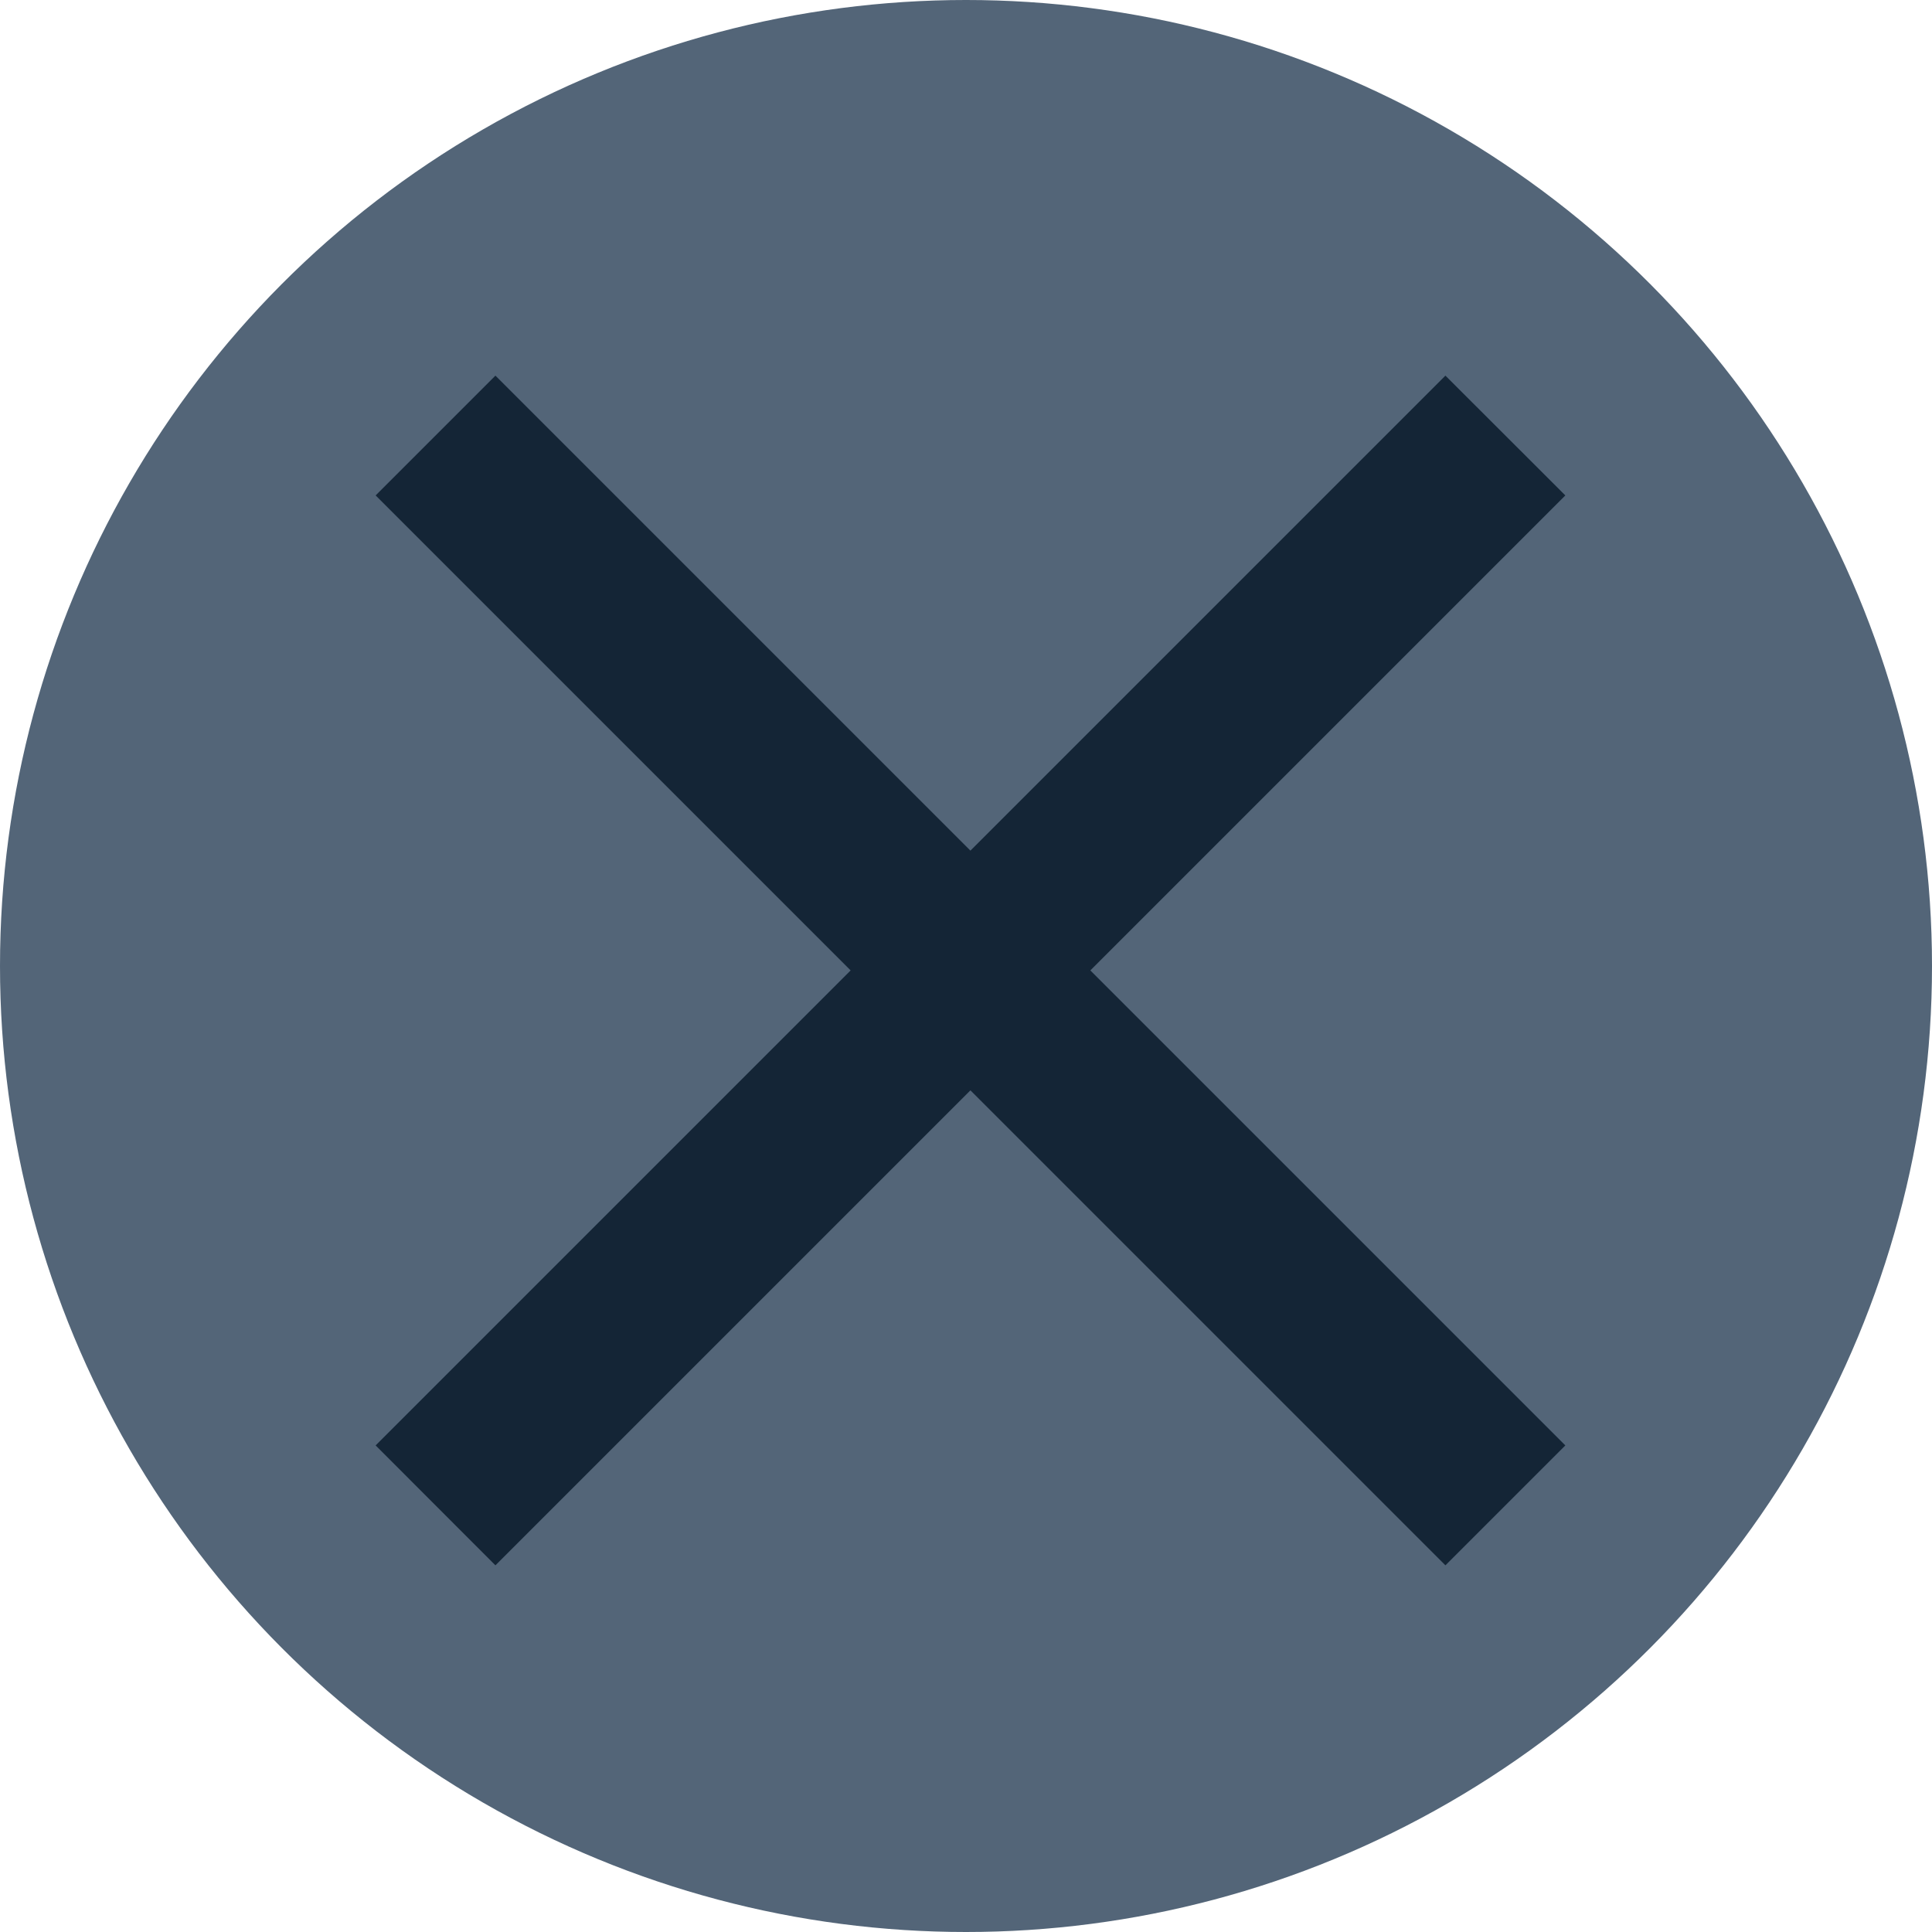<svg xmlns="http://www.w3.org/2000/svg" width="14" height="14" viewBox="0 0 14 14">
    <g fill="none" fill-rule="evenodd">
        <circle cx="7" cy="7" r="7" fill="#536578"/>
        <path fill="#142536" fill-rule="nonzero" d="M11.343 3.59L10.474 2.722 7.032 6.164 3.59 2.722 2.722 3.59 6.164 7.032 2.722 10.474 3.59 11.343 7.032 7.901 10.474 11.343 11.343 10.474 7.901 7.032z"/>
    </g>
</svg>
